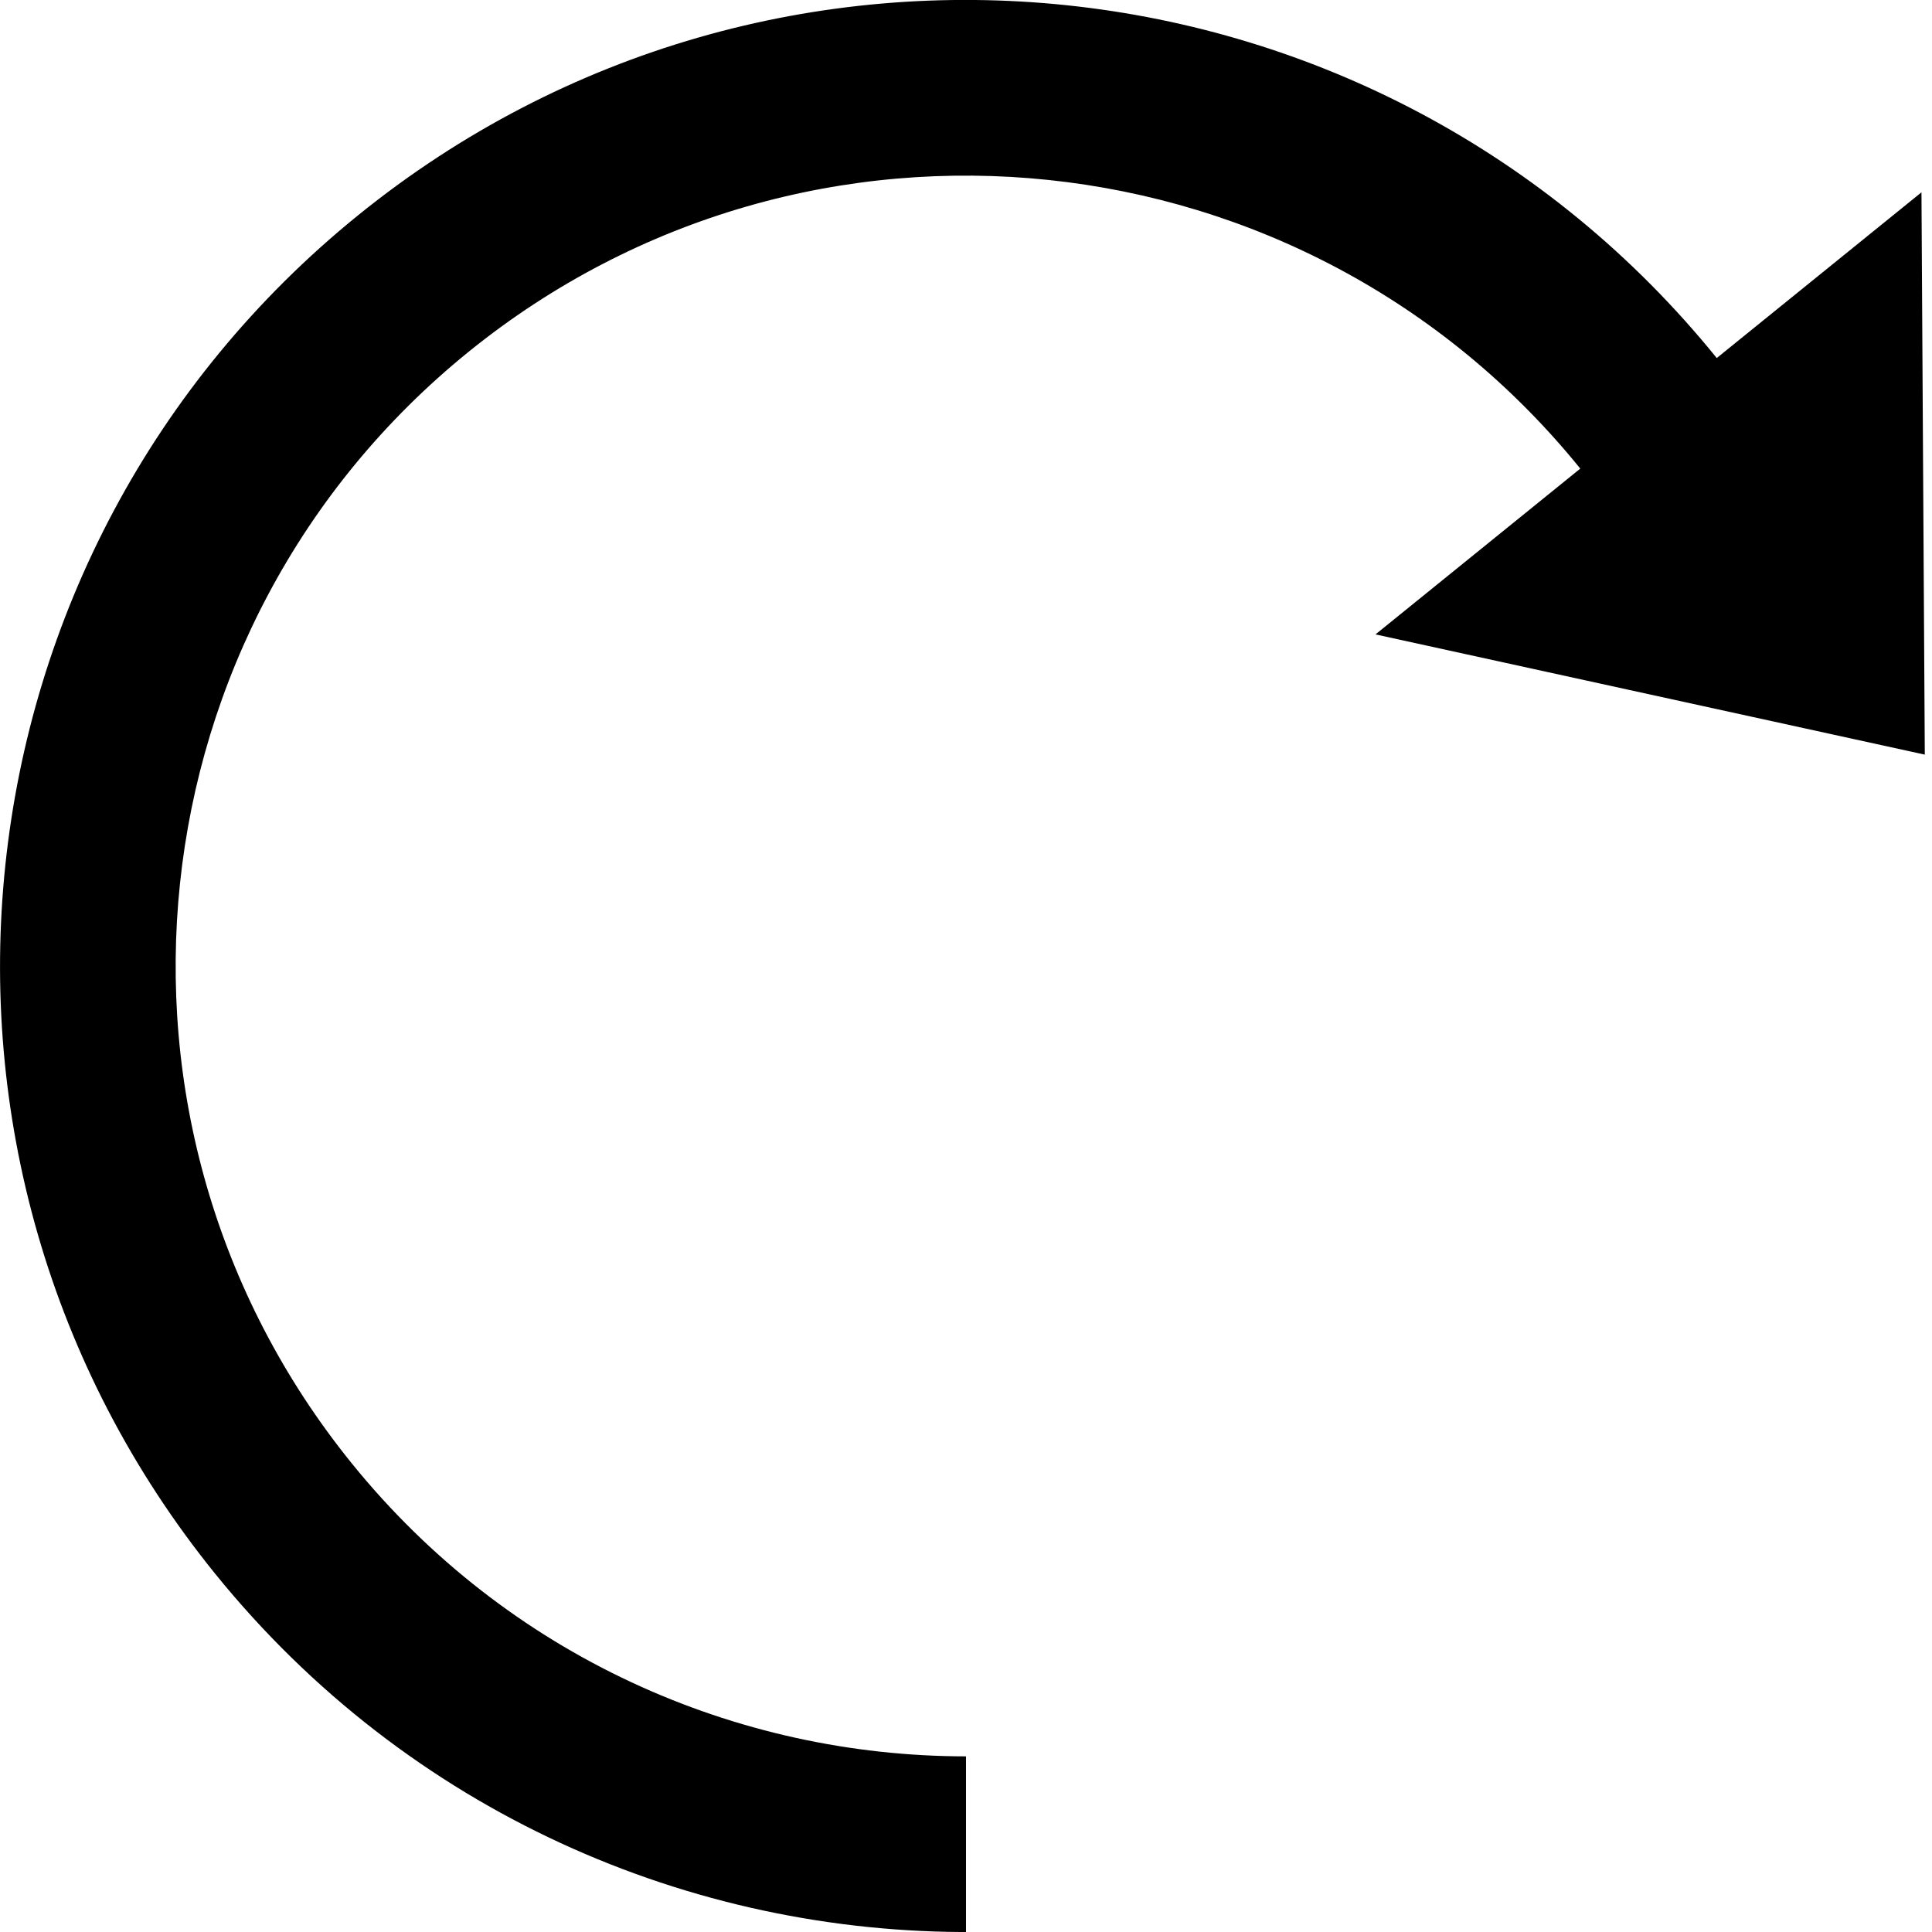 <svg fill="#000000" xmlns="http://www.w3.org/2000/svg" xmlns:xlink="http://www.w3.org/1999/xlink" viewBox="0 0 22 22" version="1.1" x="0px" y="0px"><title>action_019-undo-reload-renew-arrow</title><desc>Created with Sketch.</desc><g stroke="none" stroke-width="1" fill="none" fill-rule="evenodd"><path d="M19.549,4.077 C15.726,-0.644 8.799,-1.372 4.078,2.451 C-0.643,6.275 -1.371,13.201 2.452,17.923 C4.646,20.632 7.862,22.026 11.097,22 L11,22 L11,20 C8.38,19.999 5.783,18.859 4.006,16.664 C0.878,12.801 1.474,7.134 5.336,4.006 C9.199,0.878 14.867,1.473 17.995,5.336 L15.663,7.224 L21.918,8.593 L21.88,2.19 L19.549,4.077 Z" fill="#000000"/></g></svg>